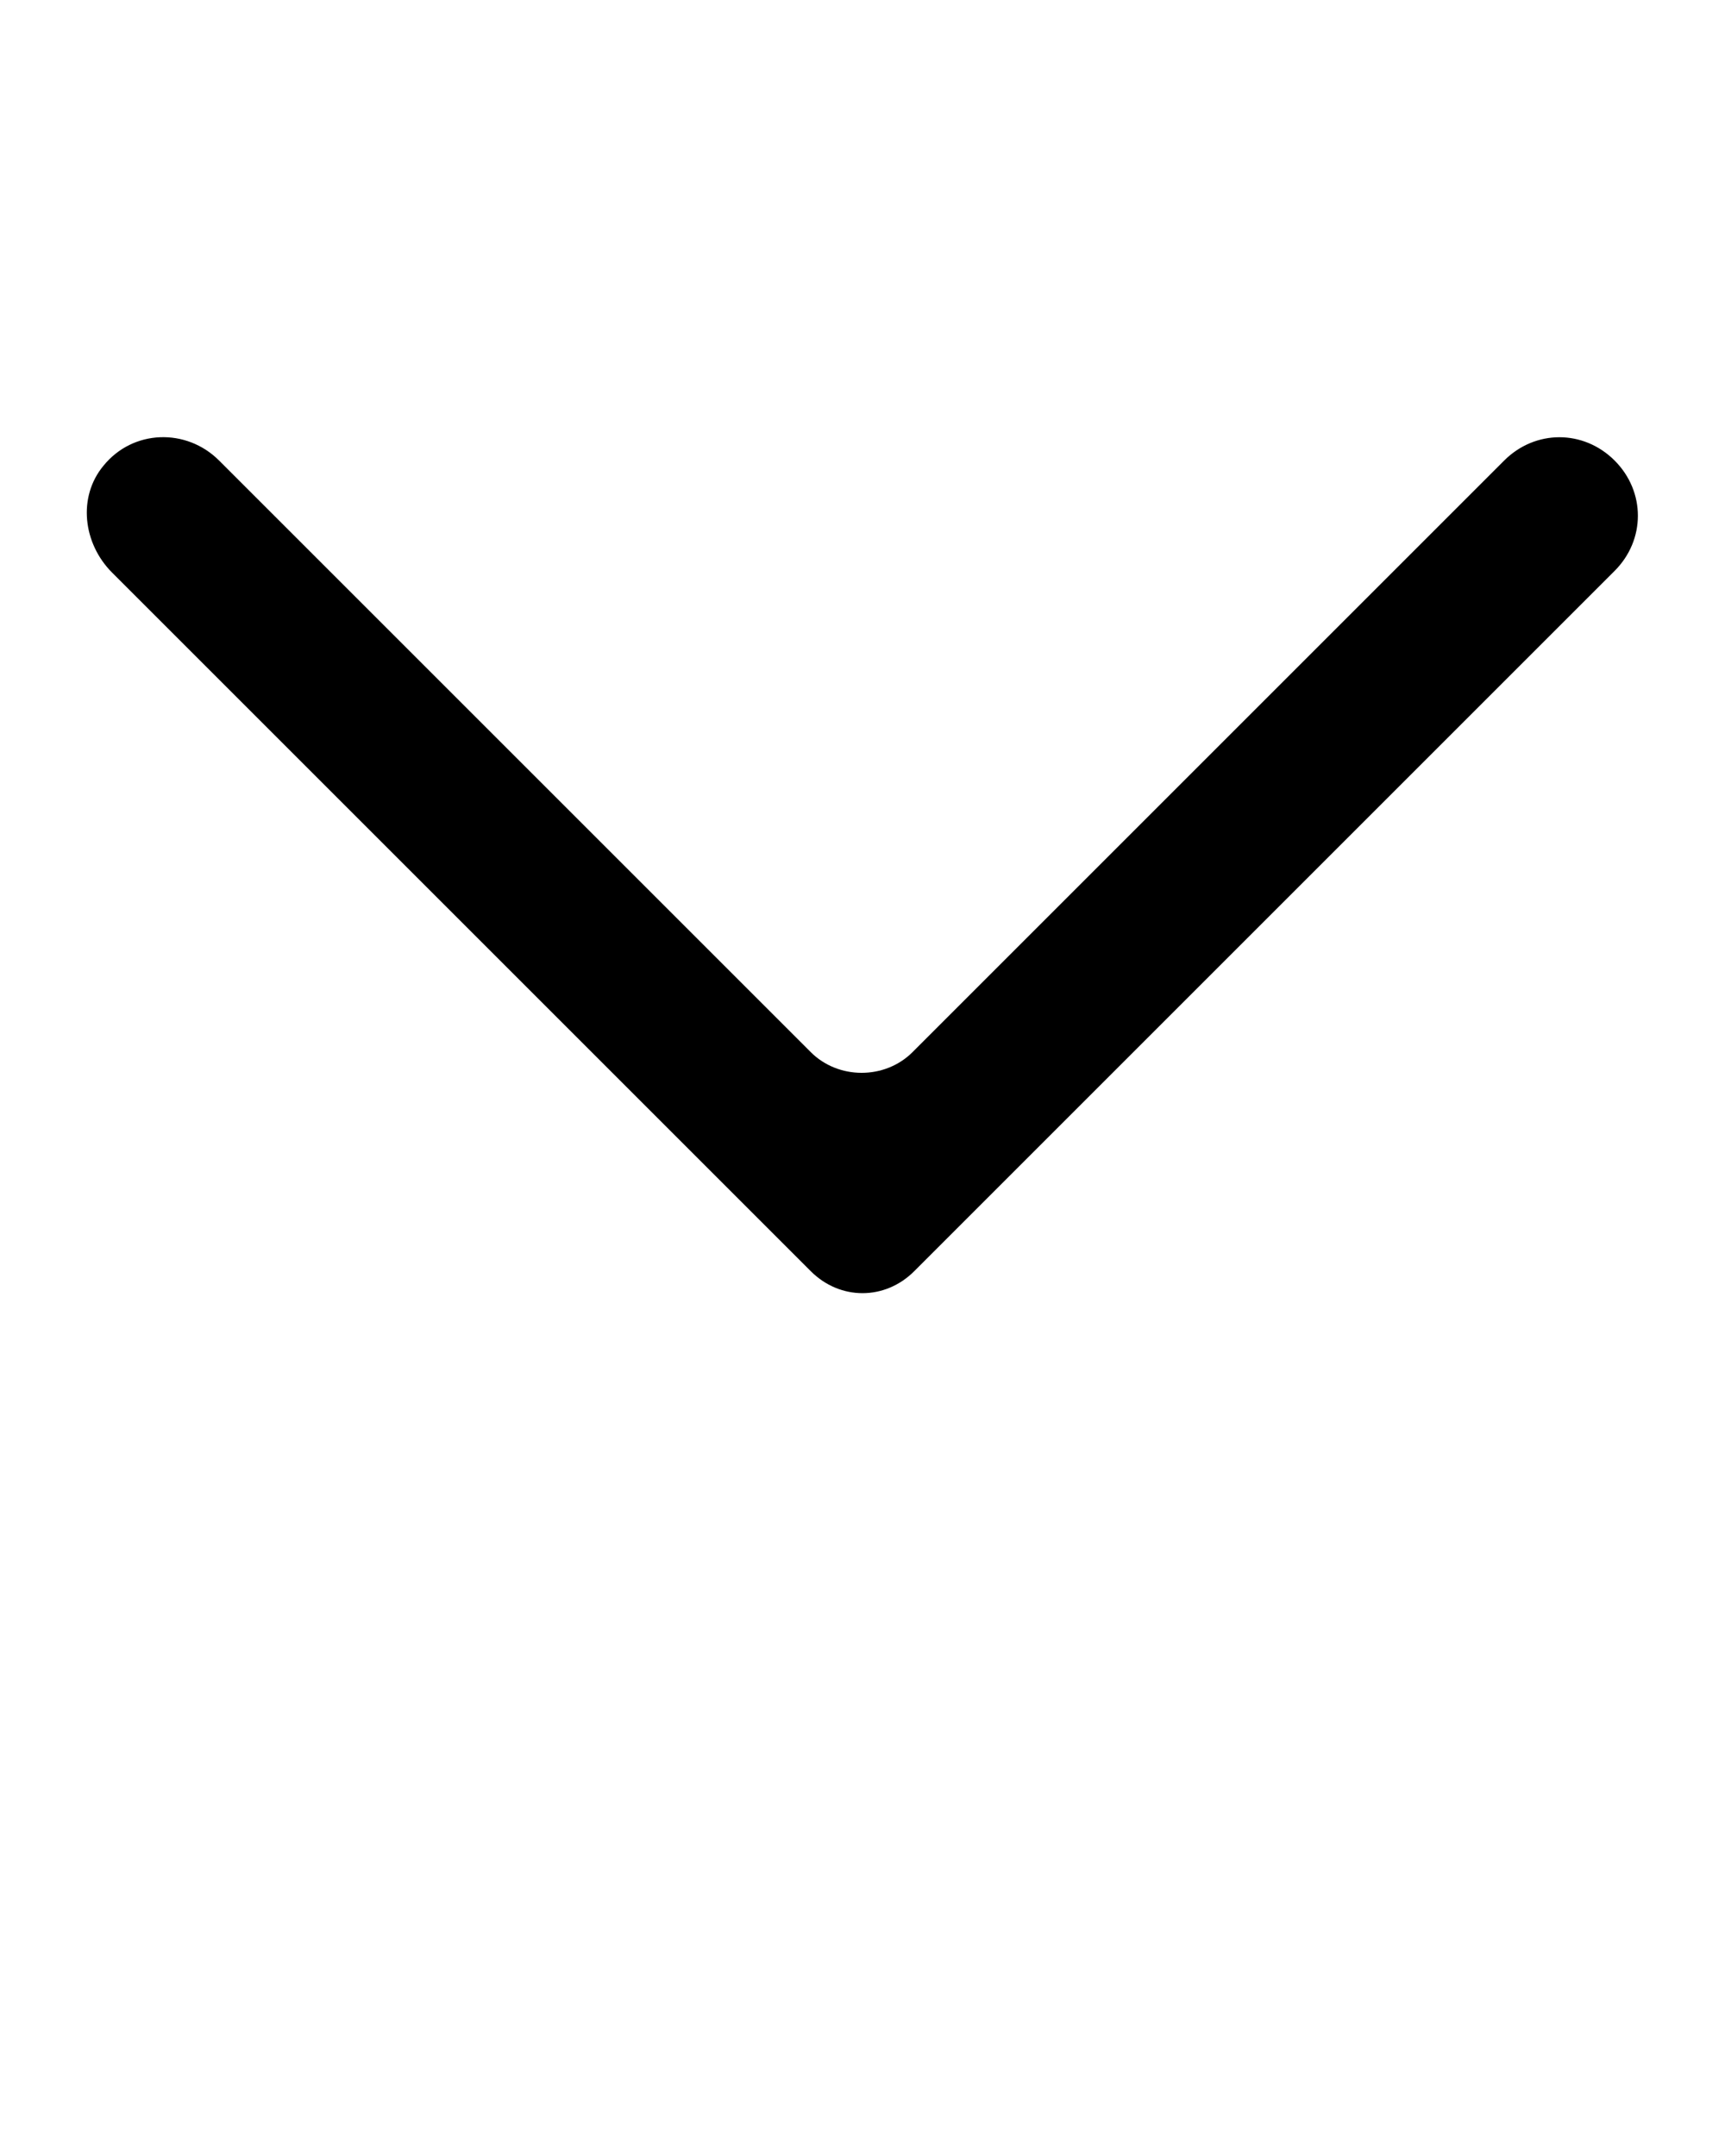 <svg fill="#000" xmlns="http://www.w3.org/2000/svg" xmlns:xlink="http://www.w3.org/1999/xlink" version="1.0" x="0px" y="0px" viewBox="0 0 100 125" enable-background="new 0 0 100 100" xml:space="preserve"><g><path d="M47,73.7L6.5,33.2C4.8,31.5,4.5,28.8,6,27c1.7-2.1,4.8-2.2,6.7-0.3L47,61c1.6,1.6,4.3,1.6,5.9,0l34.3-34.3   c1.8-1.8,4.6-1.8,6.4,0c1.8,1.8,1.8,4.6,0,6.4L53,73.7C51.3,75.4,48.7,75.4,47,73.7z"/></g></svg>